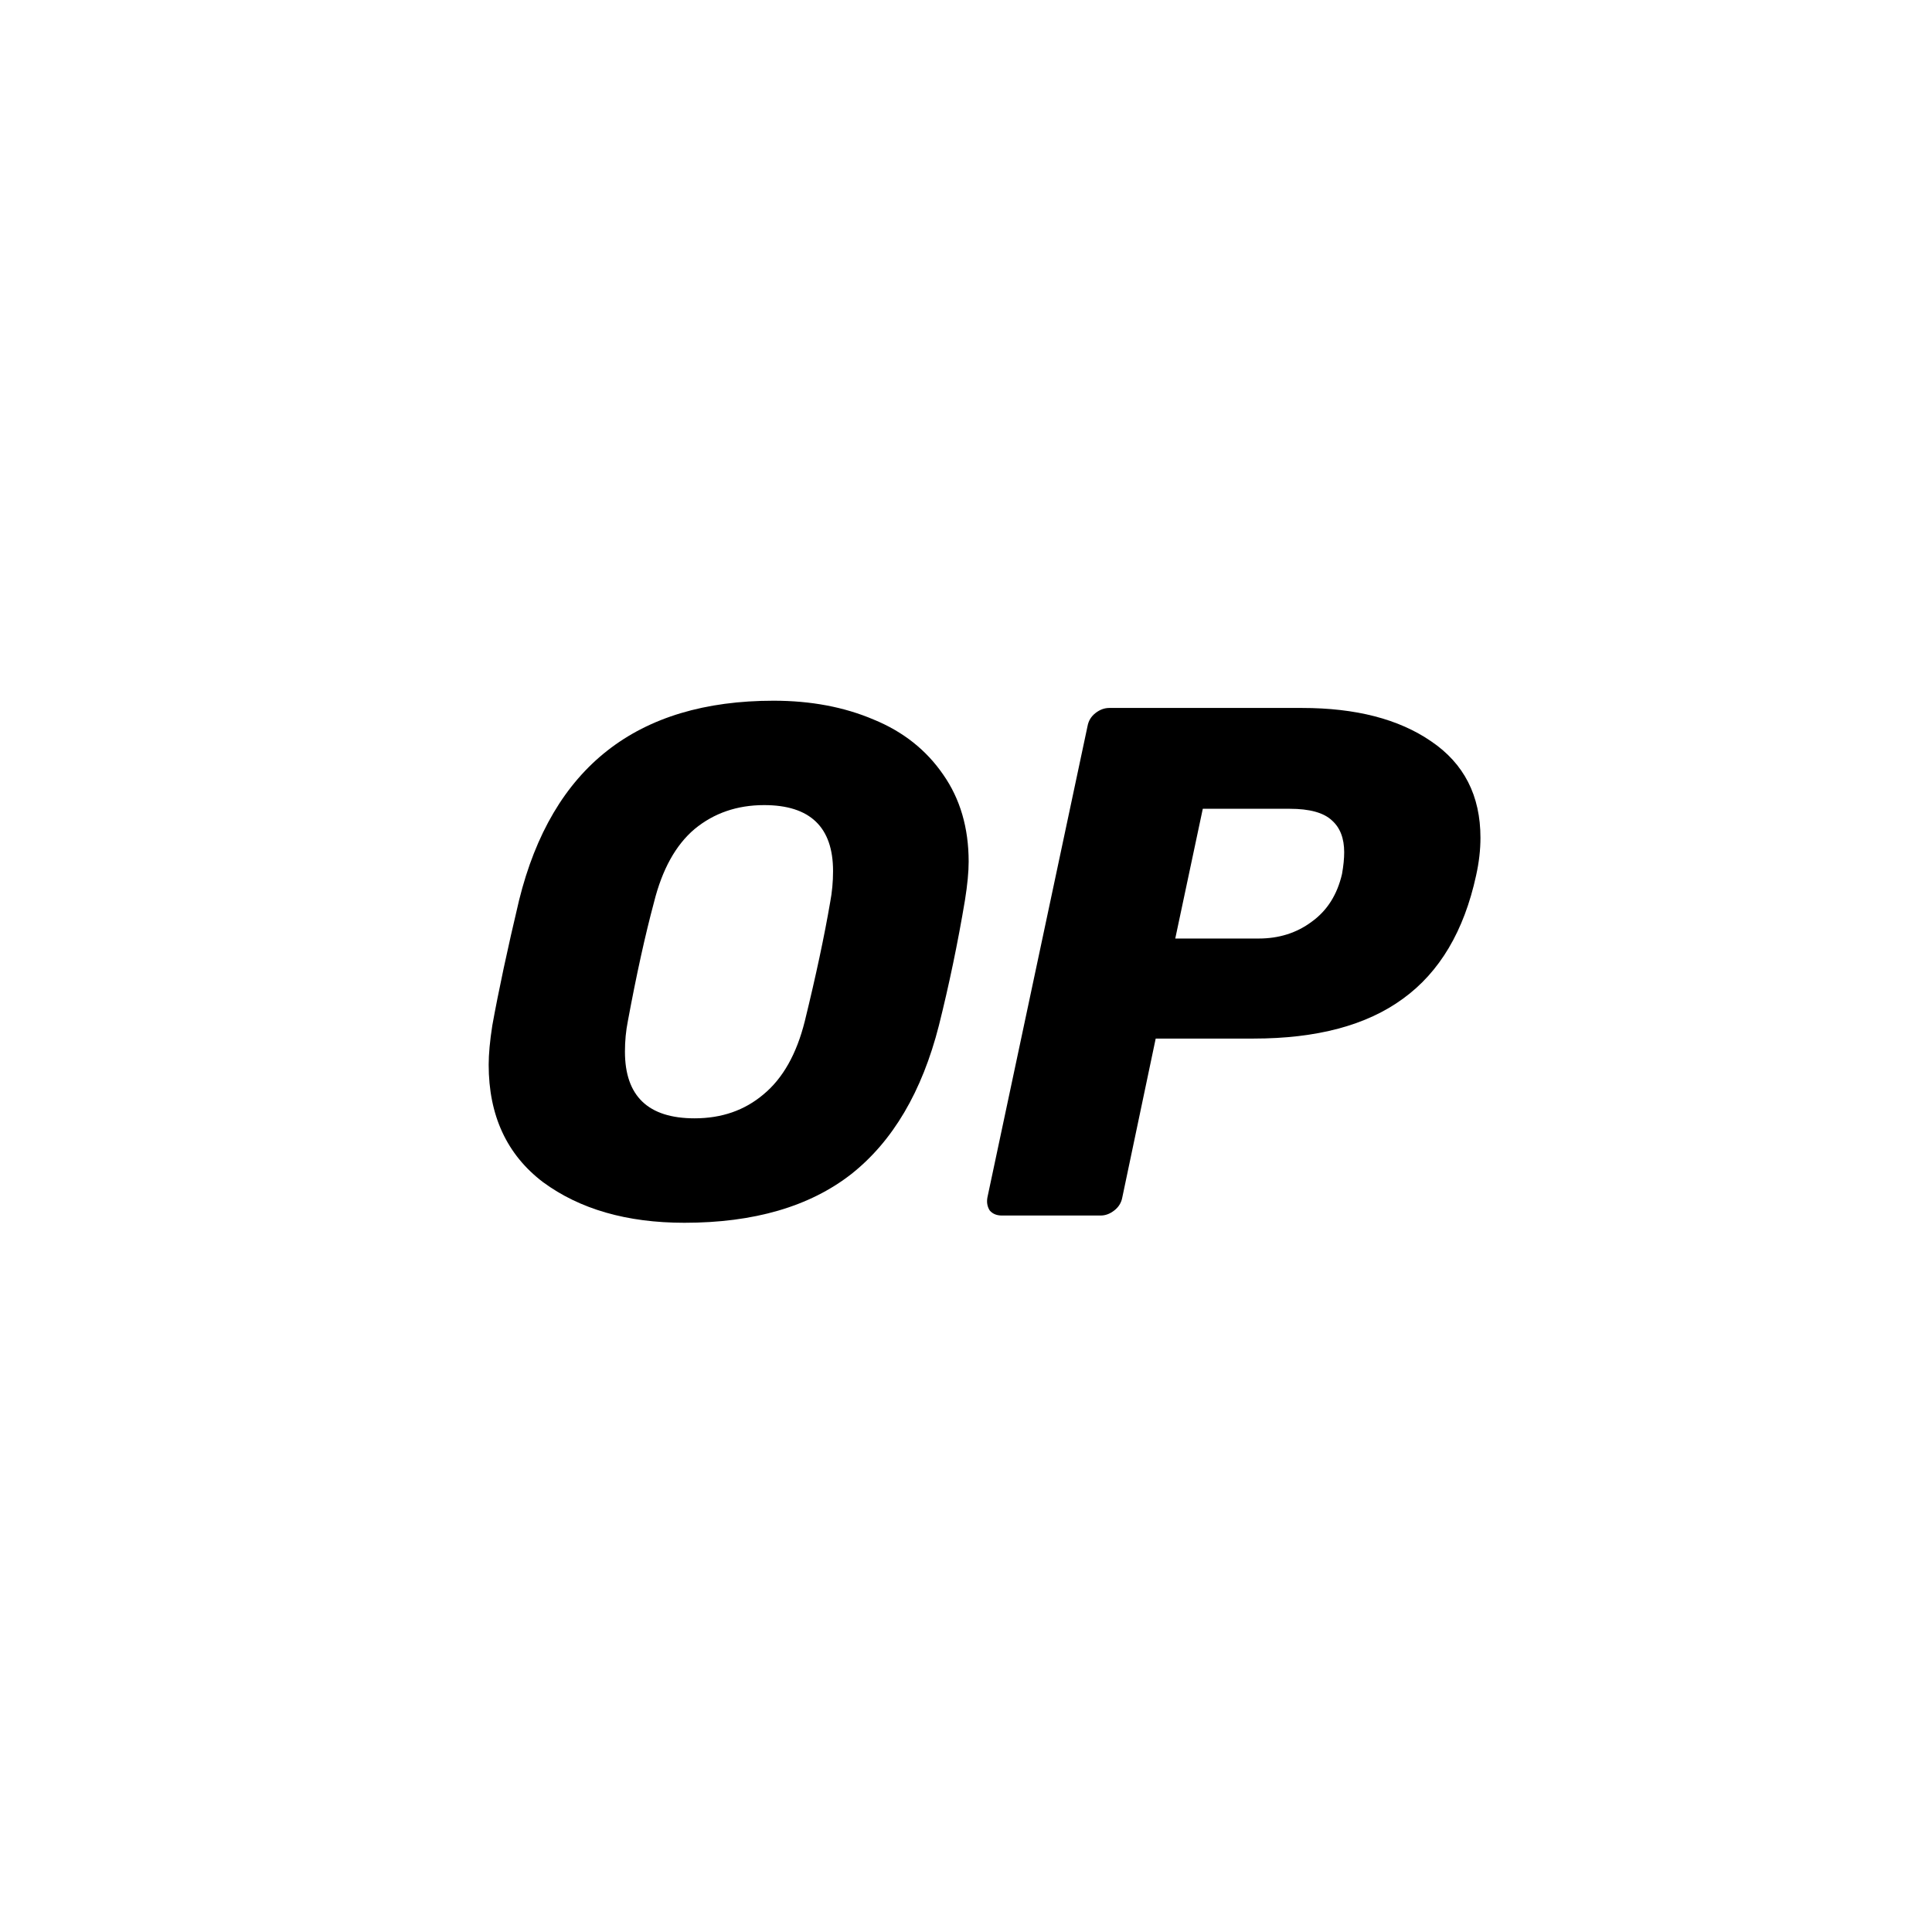 <svg width="64" height="64" viewBox="0 0 32 32" fill="none" xmlns="http://www.w3.org/2000/svg"><path d="M16 32C24.837 32 32 24.837 32 16C32 7.163 24.837 0 16 0C7.163 0 0 7.163 0 16C0 24.837 7.163 32 16 32Z" fill="currentColor" fill-opacity="0"></path><path d="M11.336 20.253C10.383 20.253 9.603 20.028 8.994 19.58C8.394 19.124 8.094 18.475 8.094 17.635C8.094 17.459 8.114 17.242 8.154 16.986C8.258 16.41 8.406 15.717 8.598 14.909C9.143 12.707 10.548 11.606 12.813 11.606C13.43 11.606 13.982 11.71 14.47 11.918C14.959 12.118 15.343 12.423 15.623 12.831C15.903 13.231 16.044 13.712 16.044 14.272C16.044 14.44 16.024 14.652 15.983 14.909C15.864 15.621 15.719 16.314 15.551 16.986C15.271 18.083 14.787 18.904 14.098 19.448C13.41 19.984 12.489 20.253 11.336 20.253ZM11.504 18.523C11.953 18.523 12.333 18.391 12.645 18.127C12.965 17.863 13.194 17.459 13.33 16.914C13.514 16.162 13.654 15.505 13.75 14.945C13.782 14.777 13.798 14.604 13.798 14.428C13.798 13.7 13.418 13.335 12.657 13.335C12.209 13.335 11.825 13.467 11.504 13.732C11.192 13.996 10.968 14.4 10.832 14.945C10.688 15.481 10.543 16.137 10.399 16.914C10.367 17.074 10.351 17.242 10.351 17.418C10.351 18.155 10.736 18.523 11.504 18.523Z" fill="currentColor" fill-opacity="1"></path><path d="M16.596 20.133C16.508 20.133 16.439 20.105 16.392 20.048C16.352 19.984 16.34 19.912 16.355 19.832L18.013 12.027C18.029 11.938 18.073 11.866 18.145 11.81C18.217 11.754 18.293 11.726 18.373 11.726H21.567C22.456 11.726 23.169 11.91 23.705 12.279C24.249 12.647 24.521 13.179 24.521 13.876C24.521 14.076 24.497 14.284 24.449 14.5C24.249 15.421 23.845 16.102 23.237 16.542C22.636 16.982 21.811 17.202 20.763 17.202H19.142L18.589 19.832C18.573 19.92 18.529 19.992 18.457 20.048C18.385 20.105 18.309 20.133 18.229 20.133H16.596ZM20.847 15.545C21.183 15.545 21.475 15.453 21.723 15.269C21.98 15.085 22.148 14.821 22.228 14.476C22.252 14.34 22.264 14.22 22.264 14.116C22.264 13.884 22.196 13.708 22.06 13.588C21.924 13.46 21.691 13.396 21.363 13.396H19.922L19.466 15.545H20.847Z" fill="currentColor" fill-opacity="1"></path></svg>